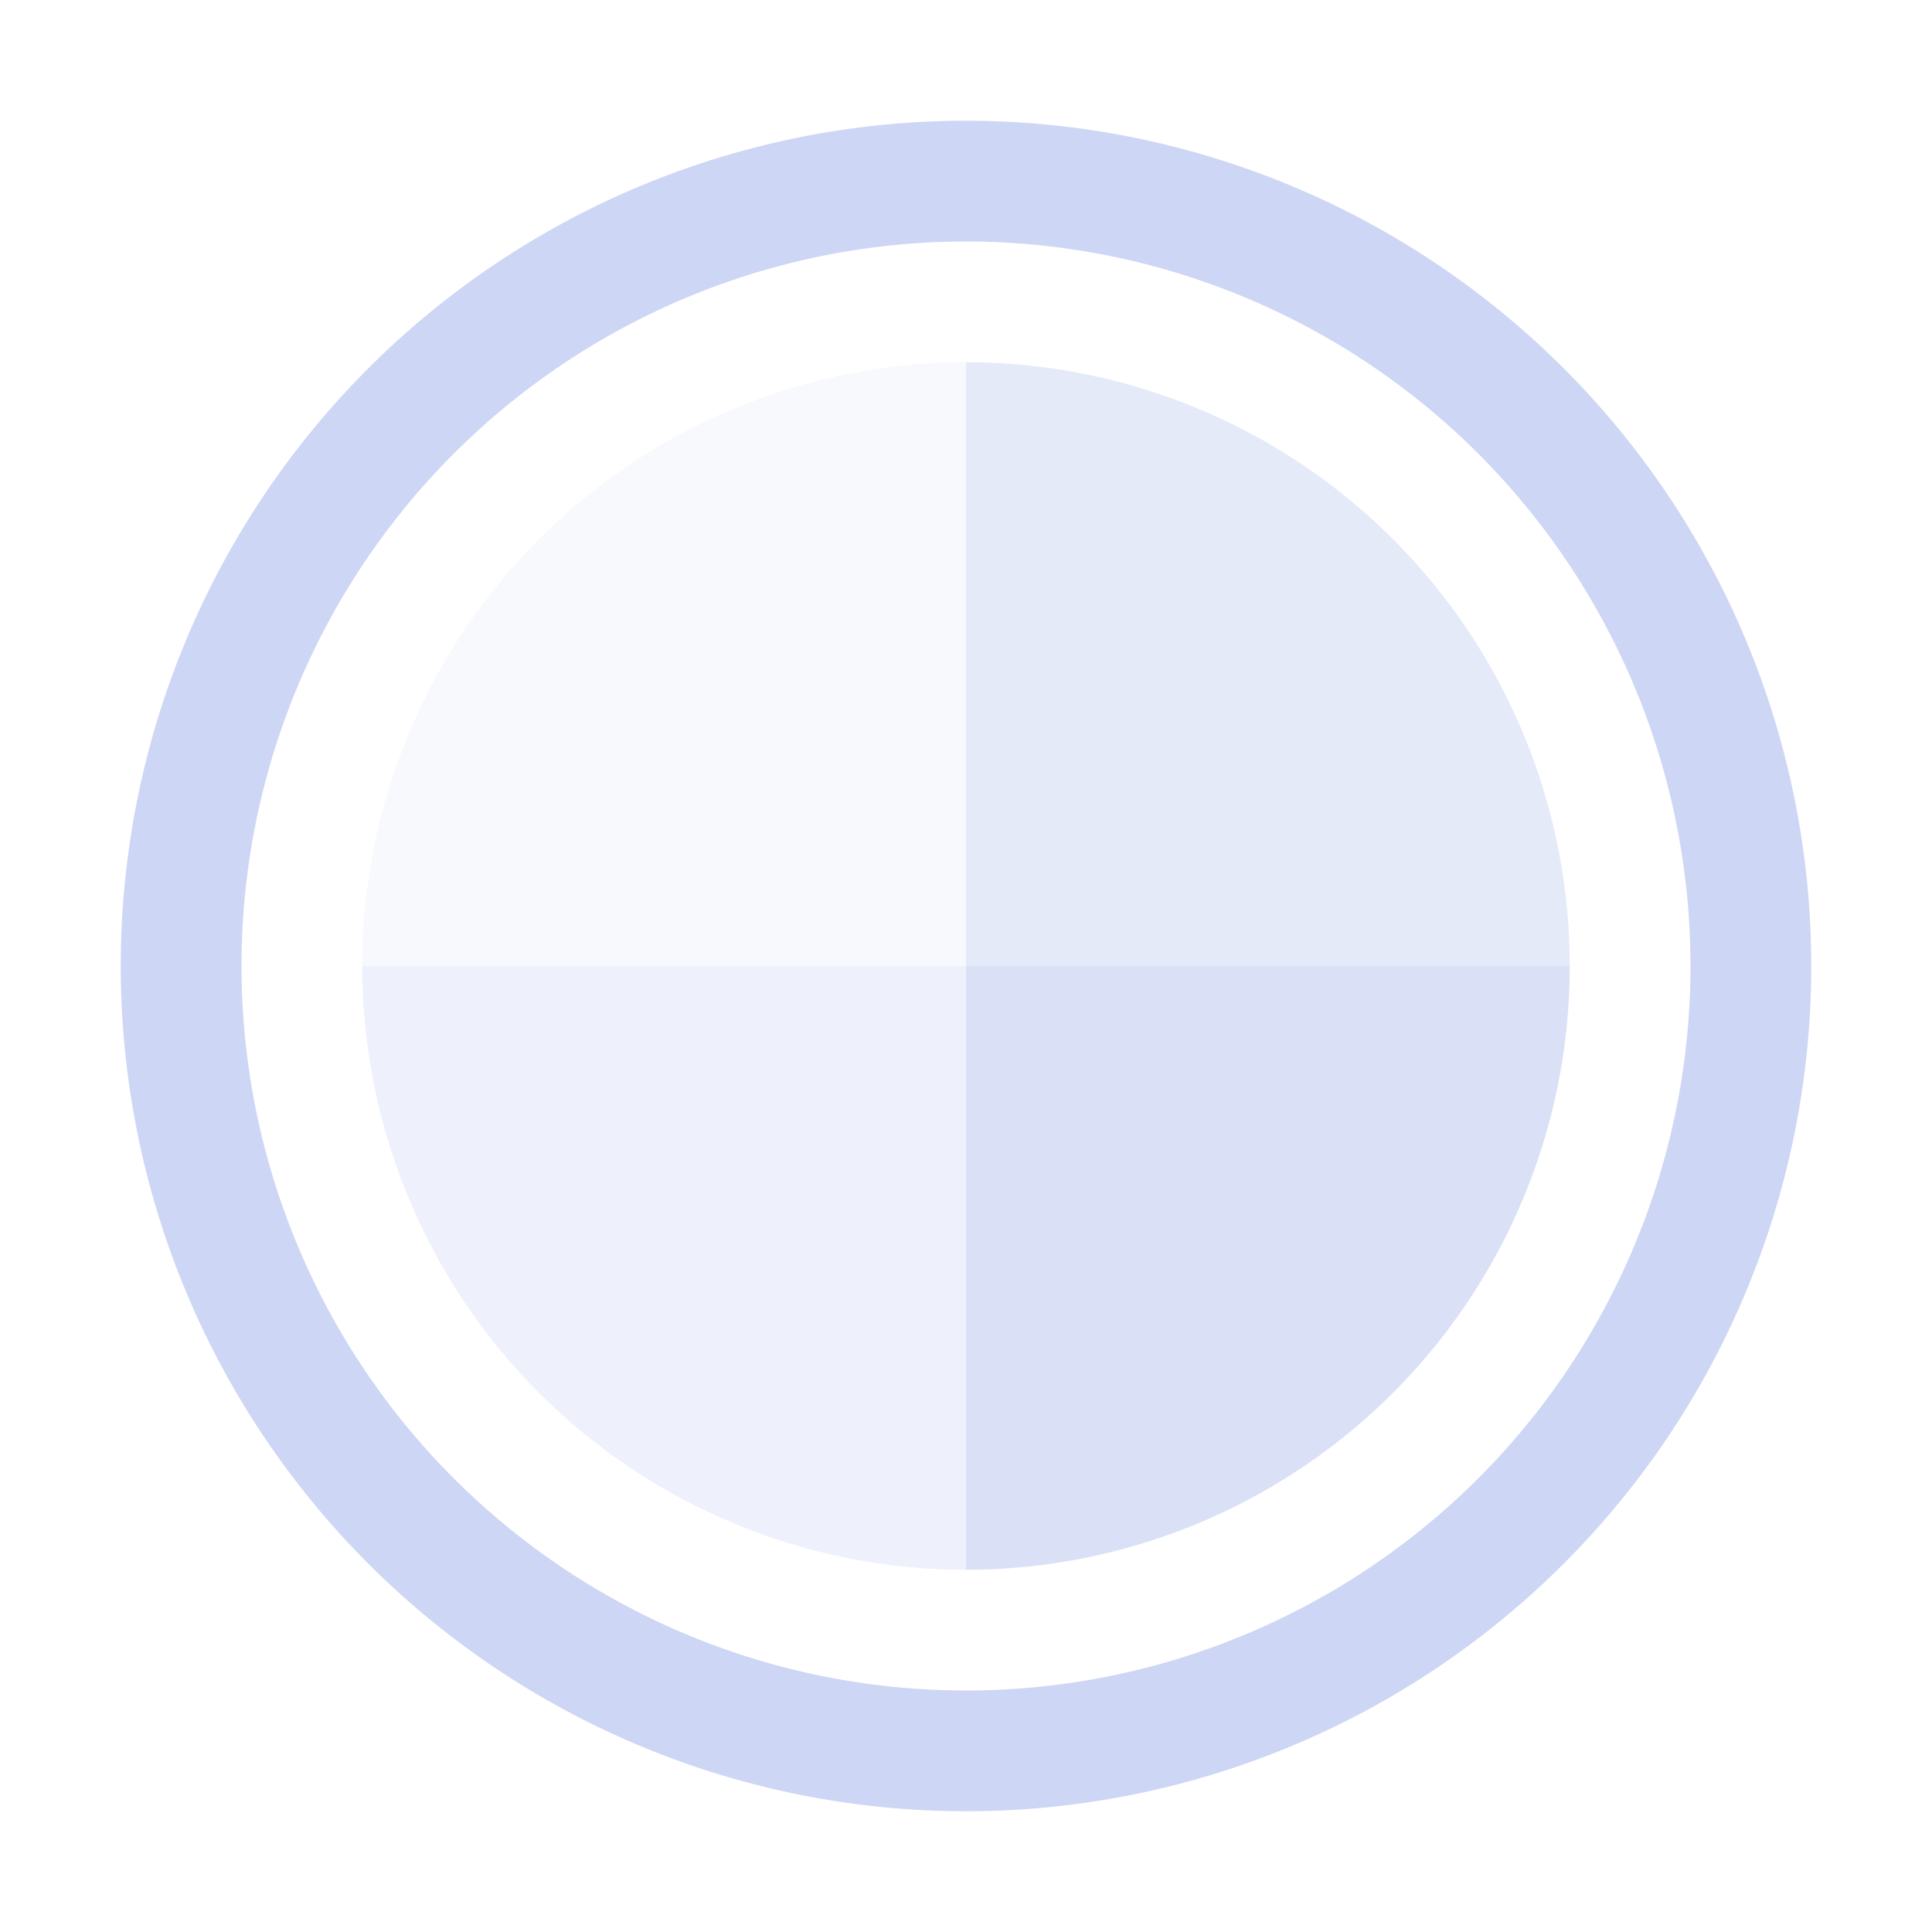 <svg width="16" height="16" version="1.1" xmlns="http://www.w3.org/2000/svg">
 <defs>
  <style id="current-color-scheme" type="text/css">
   .ColorScheme-Text { color:#cdd6f4; } .ColorScheme-Highlight { color:#5294e2; }
  </style>
 </defs>
 <path d="m3 8a5 5 0 0 0 5 5v-5z" style="fill:currentColor" class="ColorScheme-Text" opacity=".35"/>
 <path d="m13 8a5 5 0 0 1-5 5v-5z" style="fill:currentColor" class="ColorScheme-Text" opacity=".75"/>
 <path d="m8 1a7 7 0 0 0-7 7 7 7 0 0 0 7 7 7 7 0 0 0 7-7 7 7 0 0 0-7-7zm0 1a6 6 0 0 1 6 6 6 6 0 0 1-6 6 6 6 0 0 1-6-6 6 6 0 0 1 6-6z" style="fill:currentColor" class="ColorScheme-Text" />
 <path d="m13 8a5 5 0 0 0-5-5v5z" style="fill:currentColor" class="ColorScheme-Text" opacity=".5"/>
 <path d="m3 8a5 5 0 0 1 5-5v5z" style="fill:currentColor" class="ColorScheme-Text" opacity=".15"/>
</svg>
